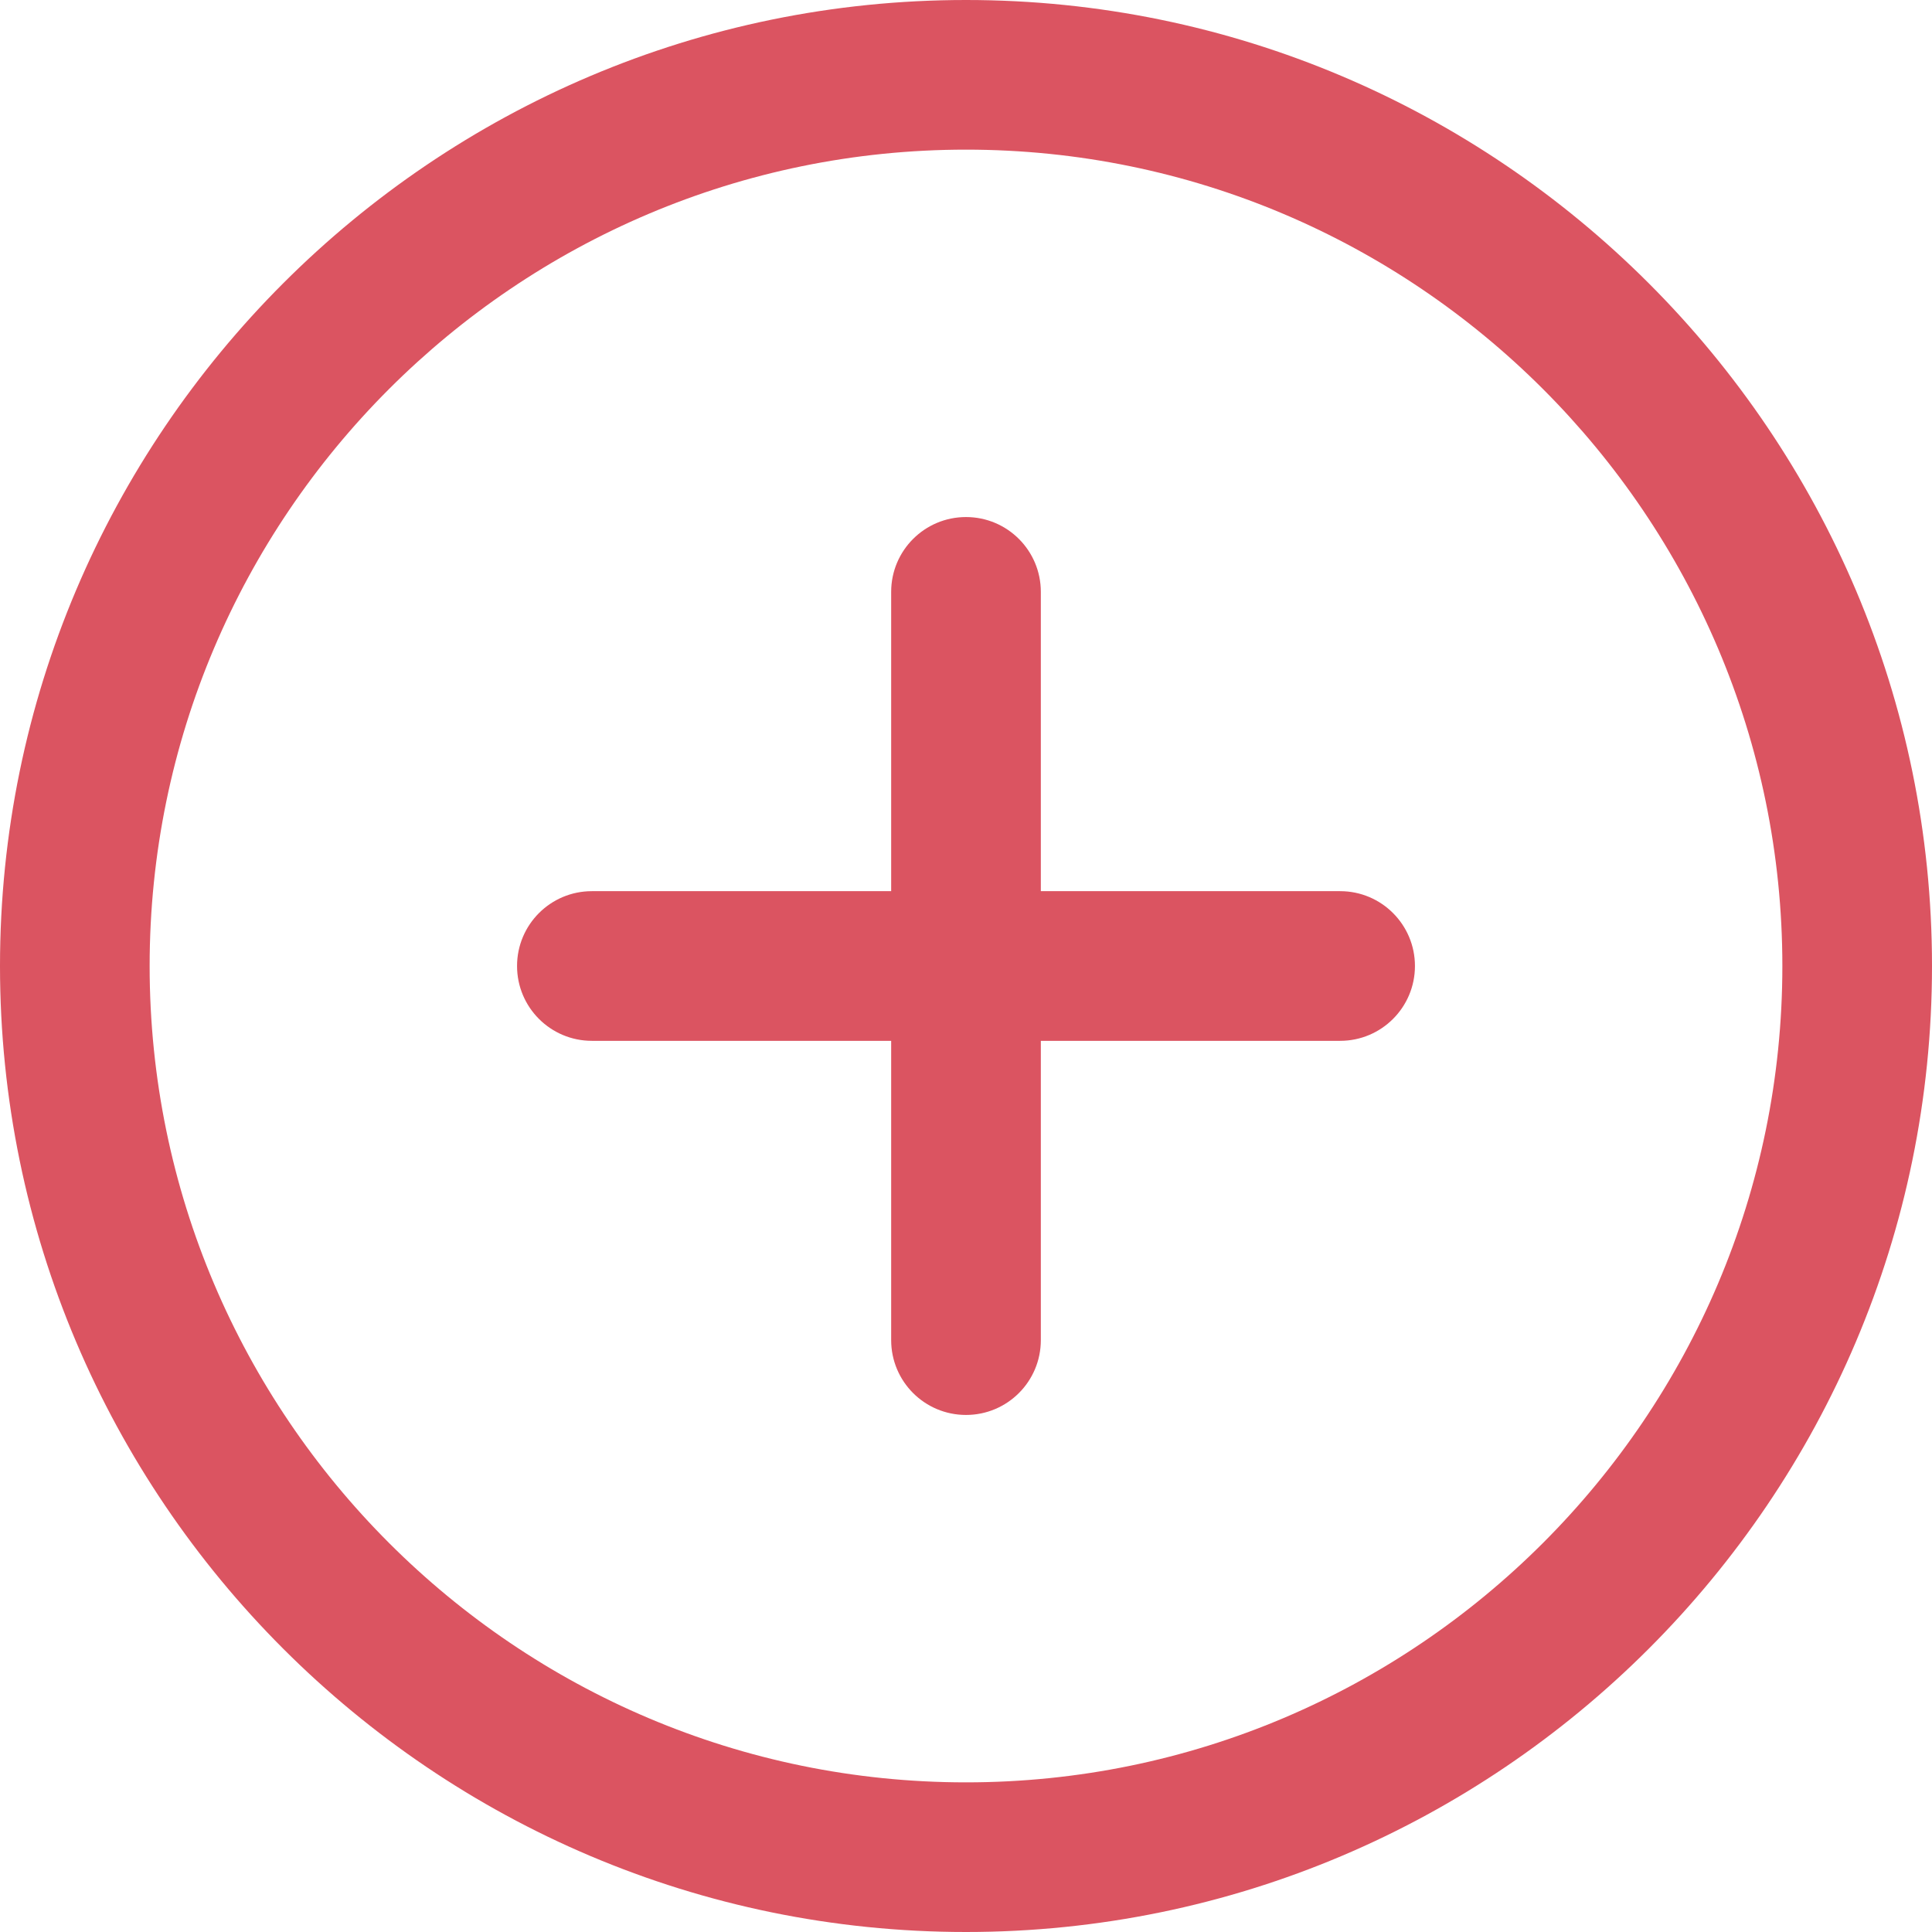 <?xml version="1.0" encoding="UTF-8" standalone="no"?>
<!DOCTYPE svg PUBLIC "-//W3C//DTD SVG 1.1//EN" "http://www.w3.org/Graphics/SVG/1.1/DTD/svg11.dtd">
<svg version="1.1" xmlns="http://www.w3.org/2000/svg" xmlns:xlink="http://www.w3.org/1999/xlink" preserveAspectRatio="xMidYMid meet" viewBox="0 0 640 640" width="640" height="640"><defs><path d="M0 320C0 496.46 143.54 640 320 640C496.46 640 640 496.43 640 320C640 143.57 496.46 0 320 0C143.54 0 0 143.54 0 320ZM49.57 320C49.57 170.88 170.91 49.57 320 49.57C469.09 49.57 590.43 170.88 590.43 320C590.43 469.12 469.12 590.43 320 590.43C170.91 590.43 49.57 469.12 49.57 320Z" id="cTDs7BhsS"></path><path d="M344.79 295.21C344.79 235.72 344.79 202.67 344.79 196.07C344.79 182.38 333.71 171.28 320 171.28C306.29 171.28 295.21 182.38 295.21 196.07C295.21 202.67 295.21 235.72 295.21 295.21C235.72 295.21 202.67 295.21 196.07 295.21C182.36 295.21 171.28 306.32 171.28 320C171.28 333.68 182.36 344.79 196.07 344.79C202.67 344.79 235.72 344.79 295.21 344.79C295.21 404.28 295.21 437.33 295.21 443.93C295.21 457.62 306.29 468.72 320 468.72C333.71 468.72 344.79 457.62 344.79 443.93C344.79 437.33 344.79 404.28 344.79 344.79C404.28 344.79 437.33 344.79 443.93 344.79C457.64 344.79 468.72 333.68 468.72 320C468.72 306.32 457.64 295.21 443.94 295.21C430.72 295.21 397.67 295.21 344.79 295.21Z" id="d22fPUciaA"></path></defs><g><g><g><use xlink:href="#cTDs7BhsS" opacity="1" fill="#db5461" fill-opacity="1"></use><g><use xlink:href="#cTDs7BhsS" opacity="1" fill-opacity="0" stroke="#000000" stroke-width="1" stroke-opacity="0"></use></g></g><g><use xlink:href="#d22fPUciaA" opacity="1" fill="#db5461" fill-opacity="1"></use><g><use xlink:href="#d22fPUciaA" opacity="1" fill-opacity="0" stroke="#000000" stroke-width="1" stroke-opacity="0"></use></g></g></g></g></svg>